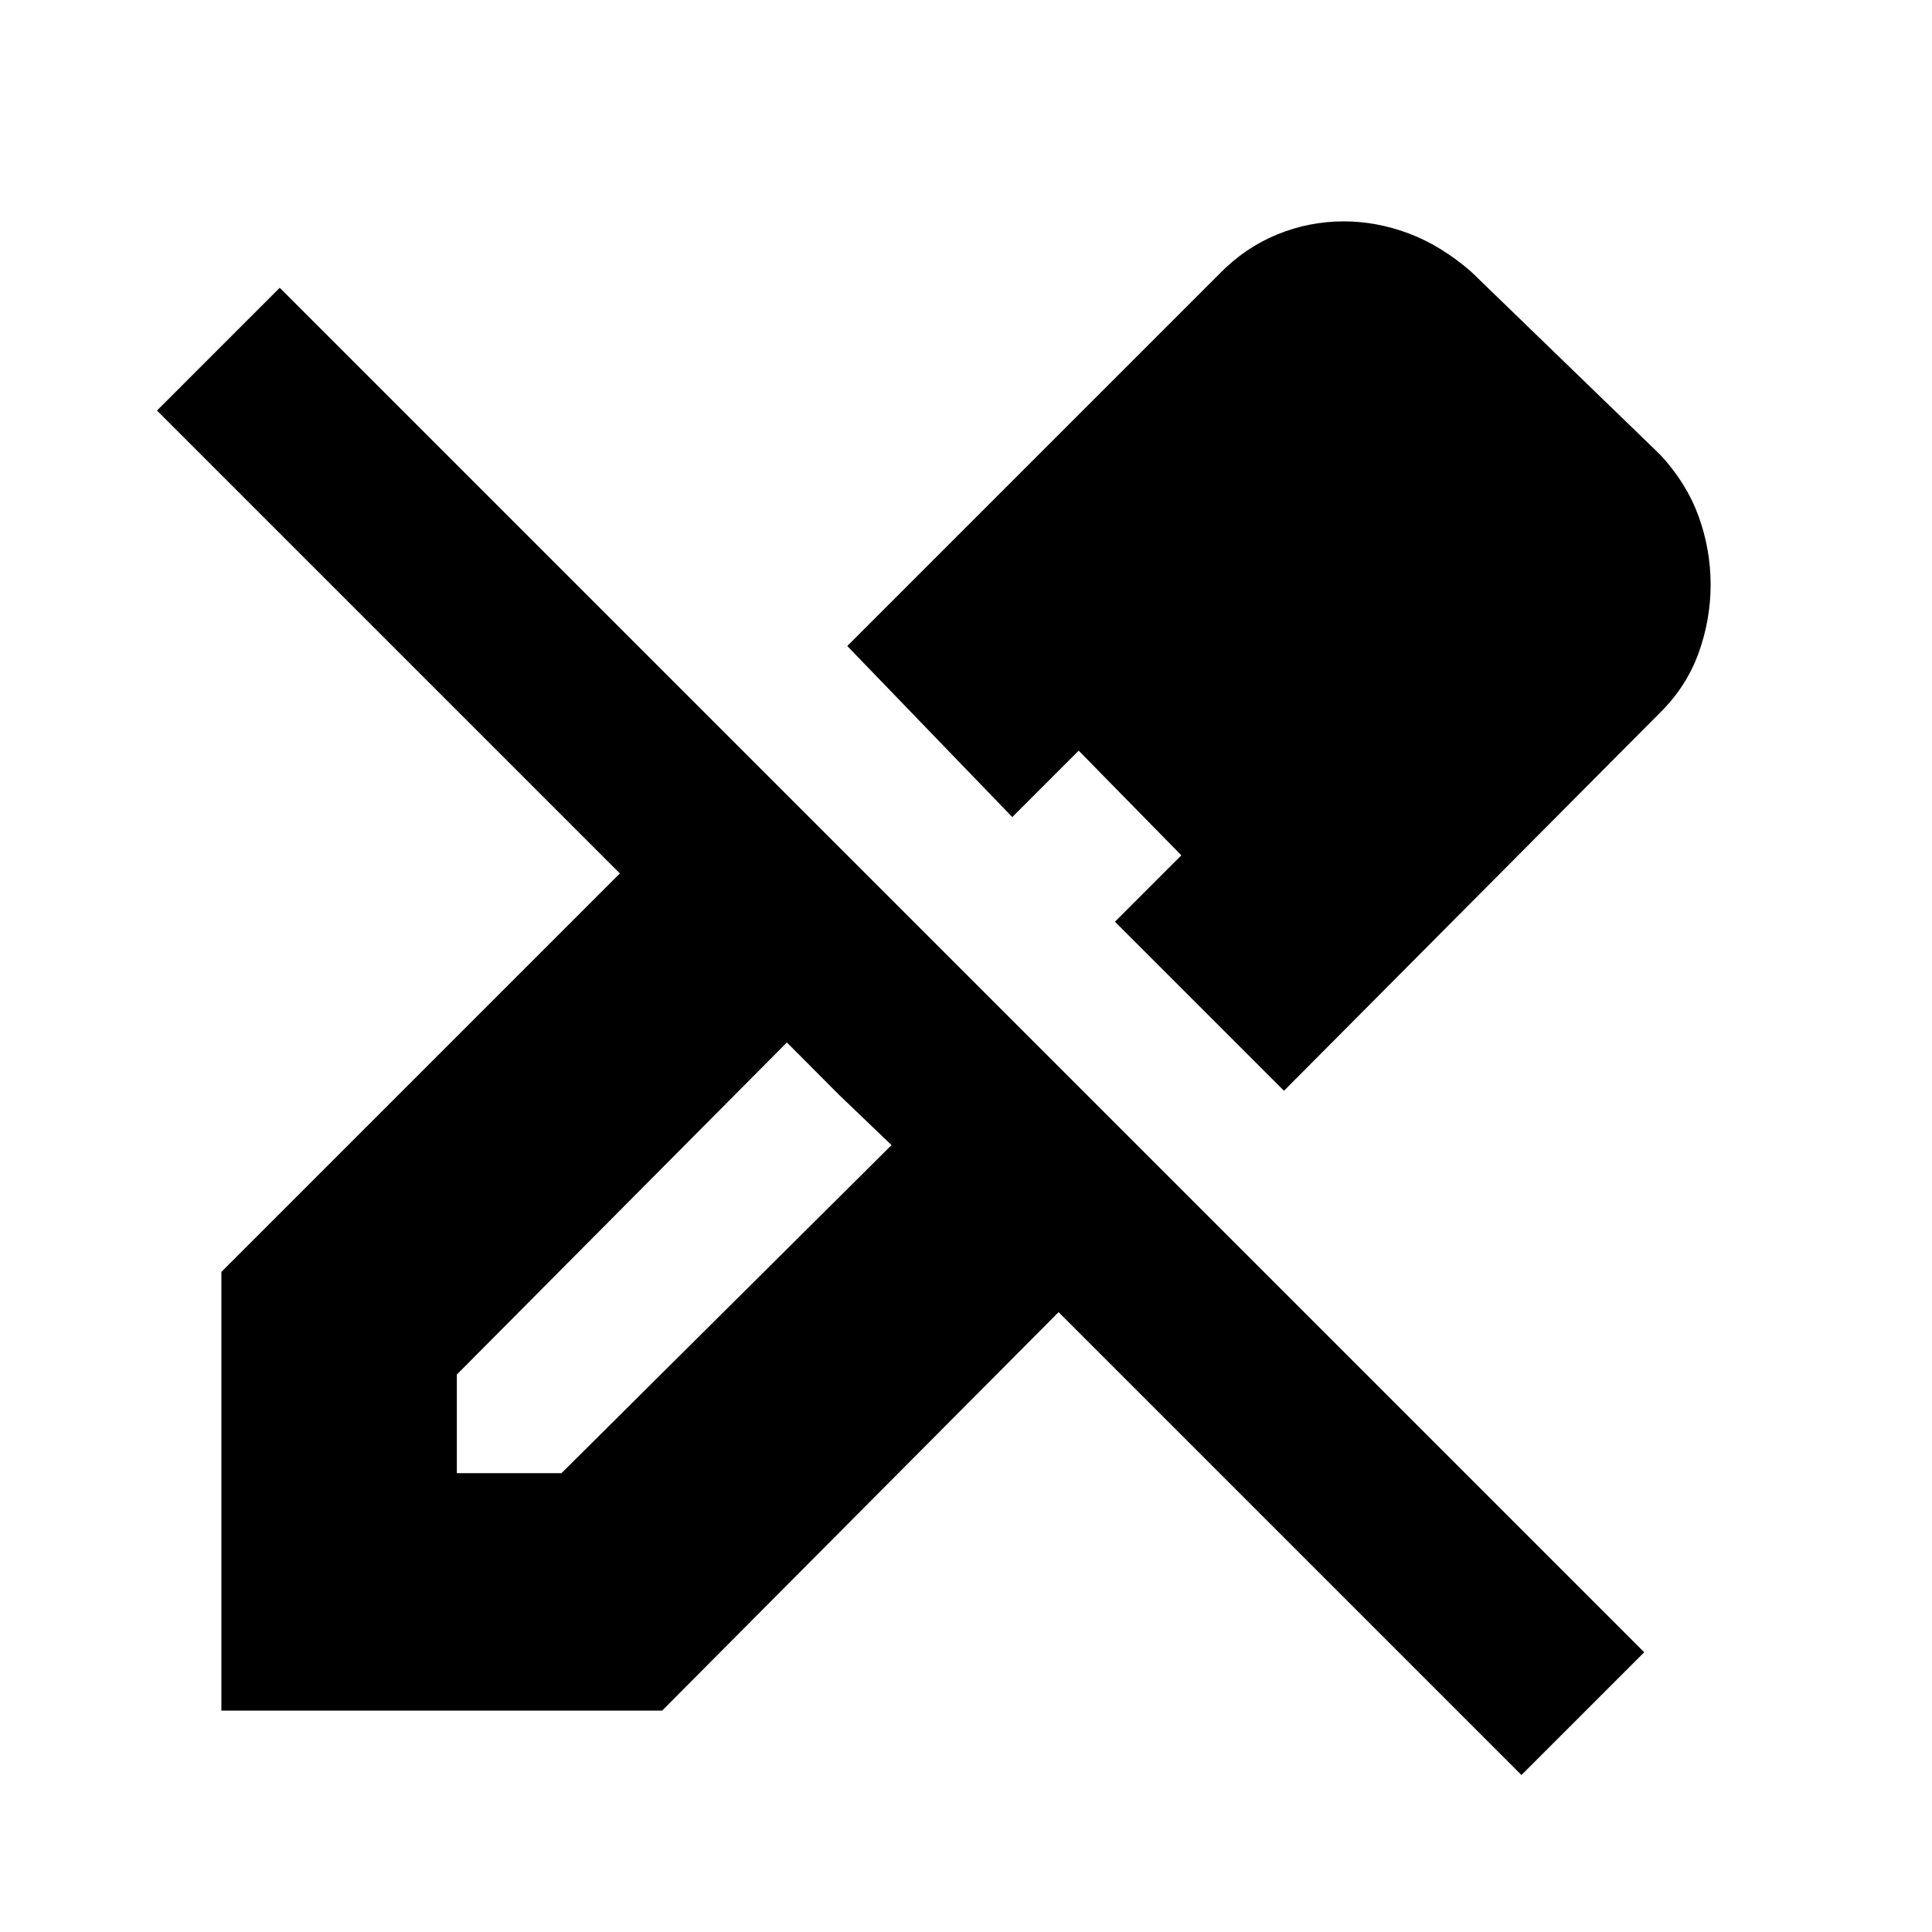 <svg xmlns="http://www.w3.org/2000/svg" height="20" viewBox="0 -960 960 960" width="20"><path d="m638-418-84-84 33-33-51-52-33 33-82-85 185-185q12.68-12.96 28.6-19.48 15.91-6.52 33.15-6.52 16.25 0 32.25 6t31 19l94 91q13 14 19 30.5t6 34.04q0 17.45-6.02 34.04T825-606L638-418ZM227-228h52l164-163-26.05-24.95L391-442 227-277v49ZM756-78 526-308 329-110H110v-218l198-198L78-756l61-61 678 678-61 61Zm-34-591-52-53 52 53Zm-186 82 51 52-51-52ZM416.95-415.95 391-442l52 51-26.05-24.95Z"/></svg>